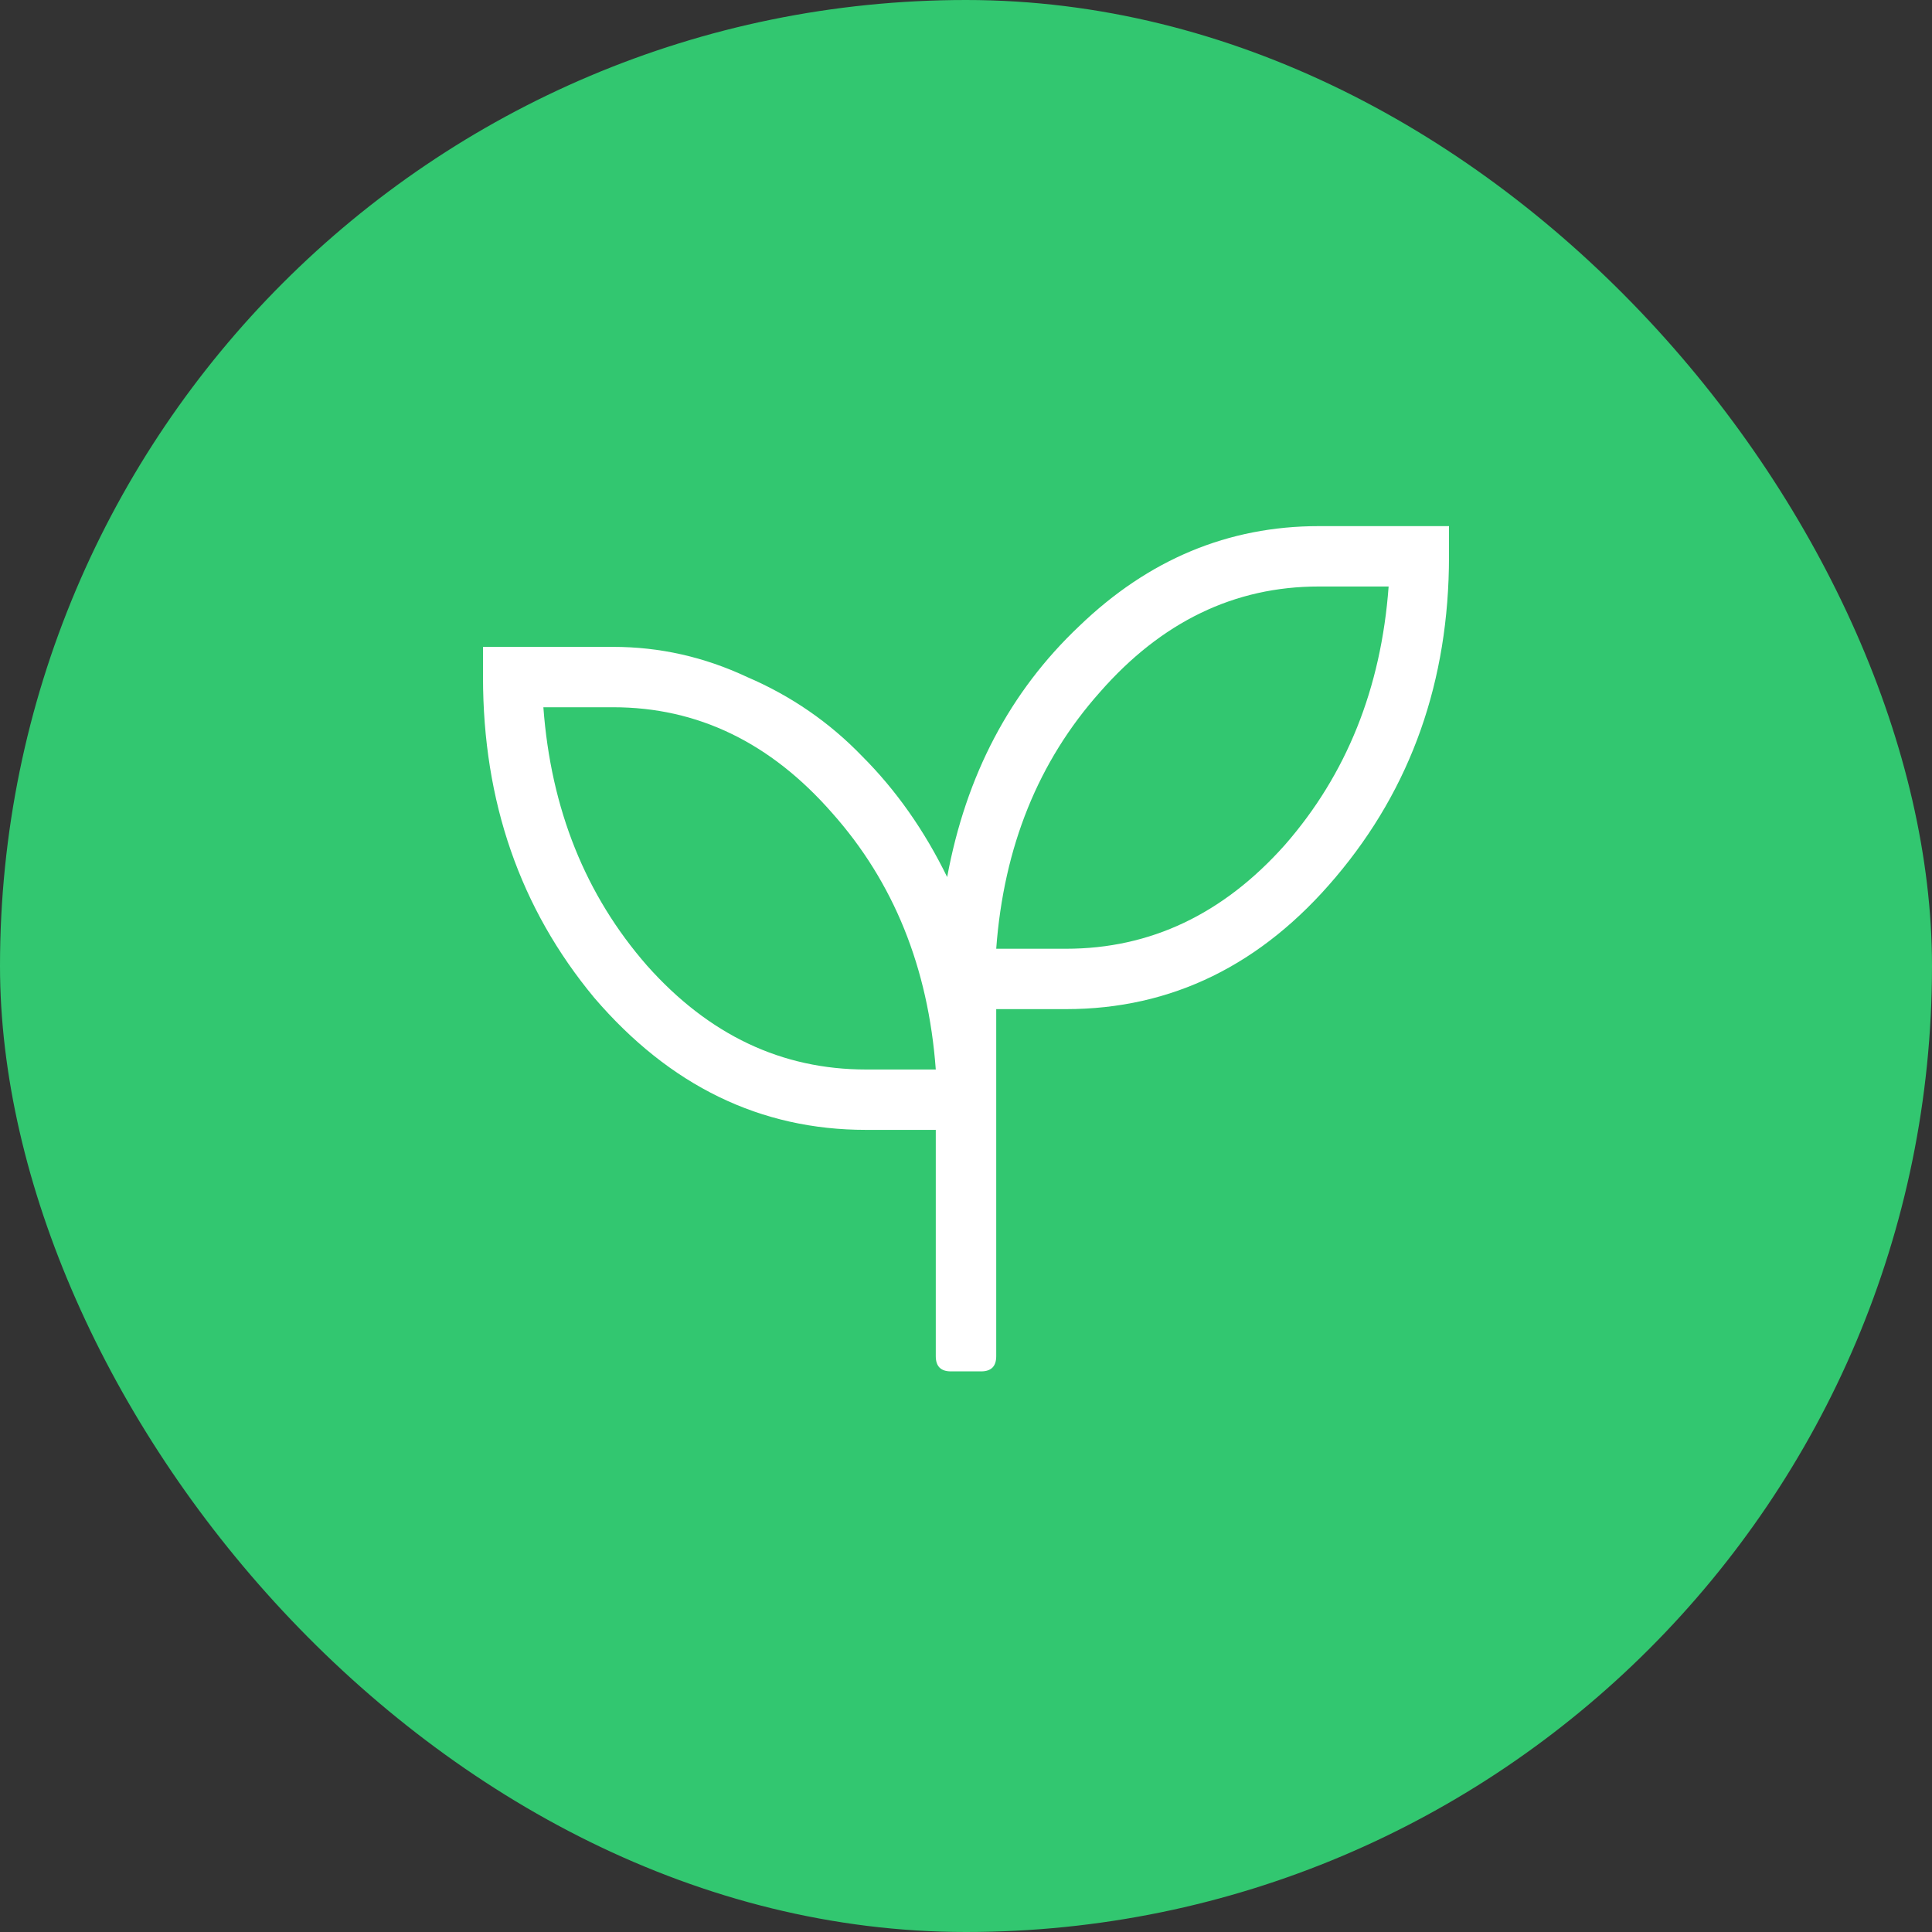 <svg width="28" height="28" viewBox="0 0 28 28" fill="none" xmlns="http://www.w3.org/2000/svg">
<rect x="0" y="0" width="28" height="28" fill="#333333" stroke="none"/>
<rect width="28" height="28" rx="14" fill="#32C770"/>
<path d="M19.113 7.625H21V8.062C21 9.867 20.453 11.417 19.359 12.711C18.284 13.987 16.98 14.625 15.449 14.625H14.438V19.656C14.438 19.802 14.365 19.875 14.219 19.875H13.781C13.635 19.875 13.562 19.802 13.562 19.656V16.375H12.551C11.02 16.375 9.707 15.737 8.613 14.461C7.538 13.167 7 11.617 7 9.812V9.375H8.887C9.561 9.375 10.208 9.521 10.828 9.812C11.466 10.086 12.022 10.469 12.496 10.961C12.988 11.453 13.398 12.037 13.727 12.711C14 11.234 14.638 10.022 15.641 9.074C16.643 8.108 17.801 7.625 19.113 7.625ZM12.551 15.5H13.562C13.453 14.023 12.952 12.784 12.059 11.781C11.165 10.76 10.108 10.25 8.887 10.25H7.875C7.984 11.727 8.486 12.975 9.379 13.996C10.272 14.999 11.329 15.5 12.551 15.5ZM15.449 13.75C16.671 13.75 17.728 13.249 18.621 12.246C19.514 11.225 20.016 9.977 20.125 8.5H19.113C17.892 8.5 16.835 9.01 15.941 10.031C15.048 11.034 14.547 12.273 14.438 13.75H15.449Z" fill="white"/>
</svg>
